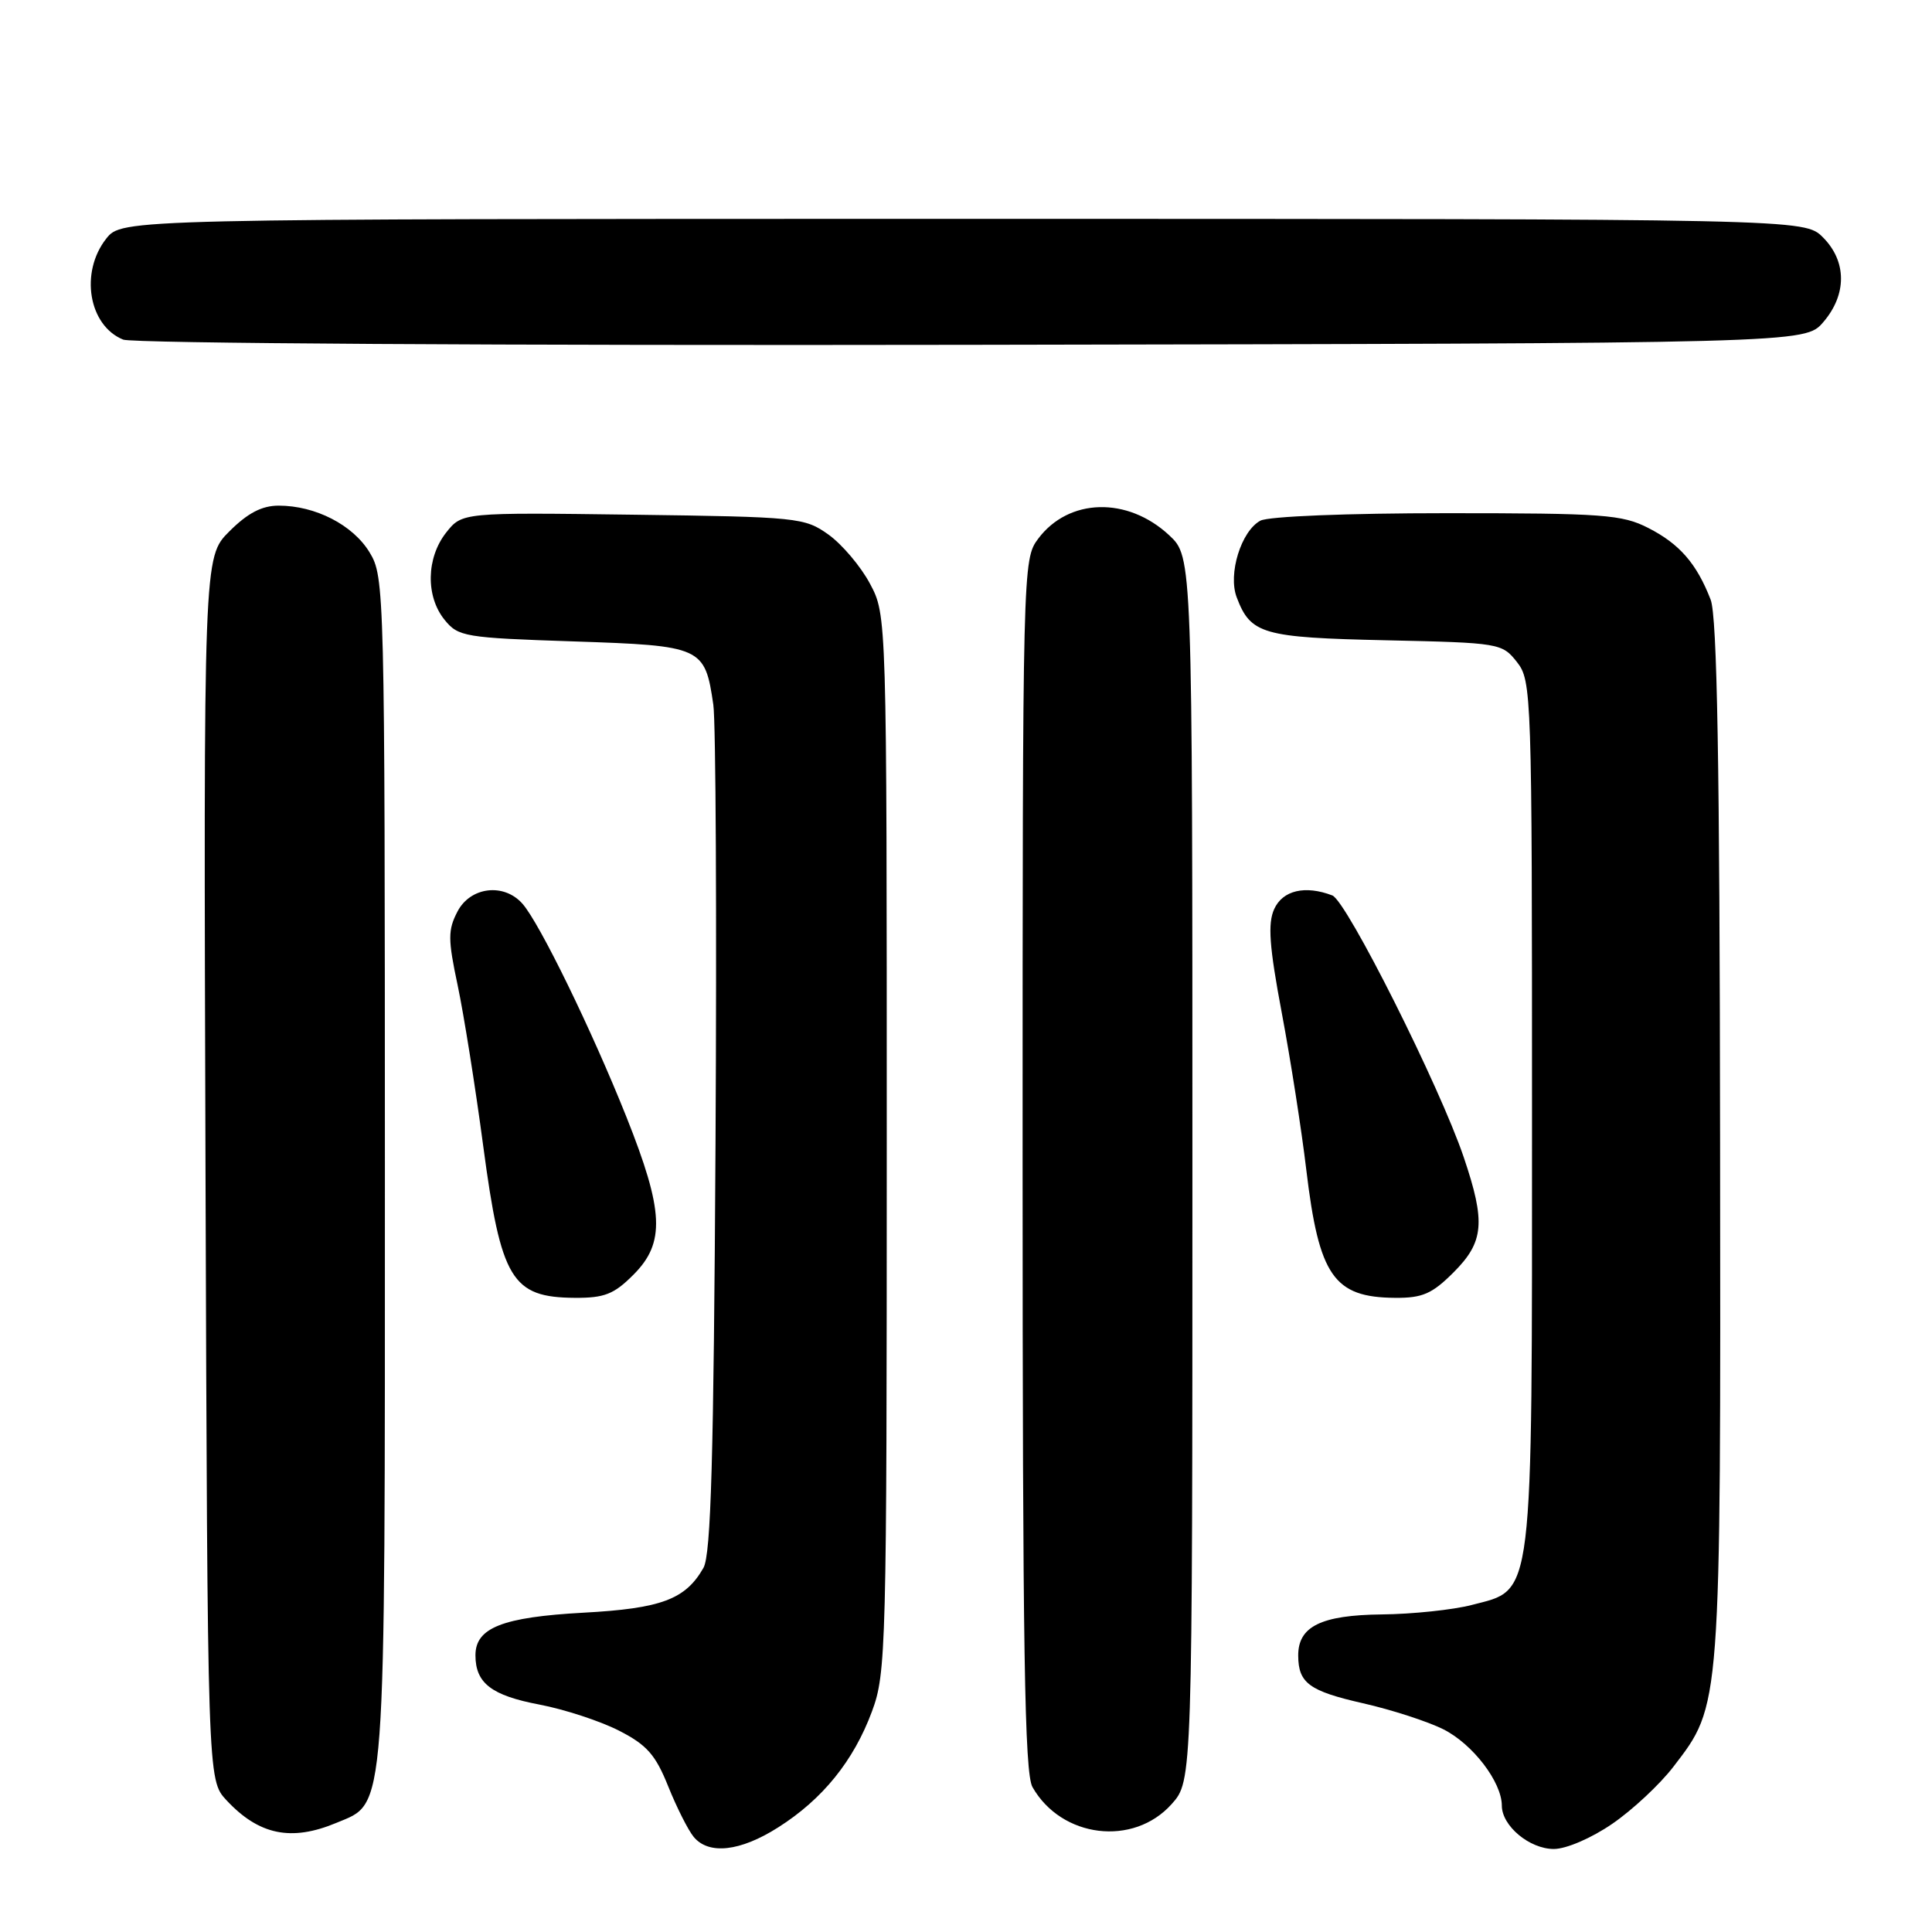 <?xml version="1.0" encoding="UTF-8" standalone="no"?>
<!DOCTYPE svg PUBLIC "-//W3C//DTD SVG 1.1//EN" "http://www.w3.org/Graphics/SVG/1.1/DTD/svg11.dtd" >
<svg xmlns="http://www.w3.org/2000/svg" xmlns:xlink="http://www.w3.org/1999/xlink" version="1.1" viewBox="0 0 256 256">
 <g >
 <path fill="currentColor"
d=" M 103.11 242.14 C 108.99 238.42 113.12 233.31 115.54 226.77 C 117.42 221.73 117.50 218.50 117.50 151.50 C 117.50 81.50 117.50 81.50 115.27 77.33 C 114.05 75.04 111.57 72.12 109.77 70.83 C 106.61 68.58 105.74 68.49 83.86 68.20 C 61.23 67.90 61.23 67.90 59.11 70.58 C 56.48 73.93 56.39 79.03 58.91 82.13 C 60.72 84.37 61.56 84.51 75.99 84.99 C 93.06 85.56 93.40 85.71 94.52 93.39 C 94.85 95.65 94.98 121.80 94.81 151.50 C 94.57 193.19 94.21 206.01 93.21 207.75 C 90.83 211.93 87.63 213.13 77.31 213.69 C 66.58 214.28 63.00 215.69 63.00 219.33 C 63.00 223.03 65.12 224.66 71.50 225.87 C 74.80 226.50 79.53 228.05 82.00 229.31 C 85.71 231.20 86.86 232.51 88.54 236.70 C 89.67 239.51 91.19 242.52 91.92 243.40 C 93.91 245.80 98.08 245.34 103.11 242.14 Z  M 213.64 241.66 C 216.31 239.83 219.95 236.43 221.72 234.12 C 228.08 225.83 228.01 226.79 227.92 151.07 C 227.87 101.14 227.53 81.67 226.67 79.46 C 224.82 74.68 222.55 72.07 218.41 69.96 C 214.94 68.18 212.43 68.00 191.72 68.00 C 178.52 68.00 168.09 68.42 167.01 68.99 C 164.46 70.36 162.69 76.06 163.87 79.15 C 165.72 84.03 167.28 84.48 183.65 84.84 C 198.72 85.17 199.03 85.23 201.00 87.72 C 202.95 90.20 203.00 91.76 203.00 147.38 C 203.00 212.91 203.29 210.51 195.00 212.67 C 192.53 213.31 187.16 213.88 183.08 213.92 C 175.03 214.01 171.99 215.52 172.02 219.40 C 172.04 223.02 173.50 224.08 180.60 225.69 C 184.39 226.55 189.21 228.11 191.29 229.16 C 195.17 231.13 198.99 236.13 199.00 239.25 C 199.00 241.94 202.67 245.00 205.89 245.00 C 207.53 245.00 210.88 243.56 213.64 241.66 Z  M 44.57 241.54 C 51.23 238.75 51.00 241.81 51.00 154.78 C 50.99 78.03 50.95 76.44 48.97 73.19 C 46.76 69.55 41.79 67.00 36.93 67.00 C 34.70 67.00 32.82 67.98 30.38 70.42 C 26.97 73.83 26.97 73.83 27.23 154.84 C 27.50 235.84 27.50 235.84 30.00 238.53 C 34.30 243.15 38.59 244.04 44.57 241.54 Z  M 155.25 239.05 C 158.00 235.97 158.00 235.97 158.00 154.89 C 158.00 73.80 158.00 73.80 154.93 70.93 C 149.41 65.78 141.60 65.98 137.56 71.39 C 135.52 74.12 135.50 74.92 135.50 154.32 C 135.50 218.71 135.76 234.95 136.81 236.80 C 140.66 243.56 150.19 244.71 155.25 239.05 Z  M 83.92 168.92 C 88.17 164.68 87.98 160.50 83.00 147.99 C 78.42 136.51 71.51 122.33 69.23 119.75 C 66.77 116.96 62.31 117.50 60.61 120.80 C 59.34 123.24 59.35 124.47 60.64 130.55 C 61.45 134.37 62.98 143.96 64.03 151.86 C 66.39 169.56 67.80 171.91 76.17 171.97 C 80.08 171.99 81.35 171.50 83.92 168.92 Z  M 192.60 168.60 C 196.64 164.56 196.87 161.96 193.96 153.36 C 190.80 144.00 178.44 119.38 176.54 118.65 C 172.94 117.27 169.97 117.97 168.84 120.45 C 167.97 122.37 168.18 125.37 169.84 134.20 C 171.01 140.42 172.47 149.78 173.09 155.00 C 174.77 169.08 176.73 171.91 184.85 171.97 C 188.48 172.00 189.76 171.44 192.60 168.60 Z  M 241.59 42.69 C 244.74 39.03 244.72 34.63 241.55 31.45 C 239.09 29.00 239.09 29.00 127.62 29.00 C 16.15 29.00 16.15 29.00 14.07 31.63 C 10.56 36.10 11.74 43.14 16.32 45.00 C 17.55 45.50 66.44 45.80 128.84 45.69 C 239.17 45.50 239.17 45.50 241.59 42.69 Z "/>
</g>
</svg>